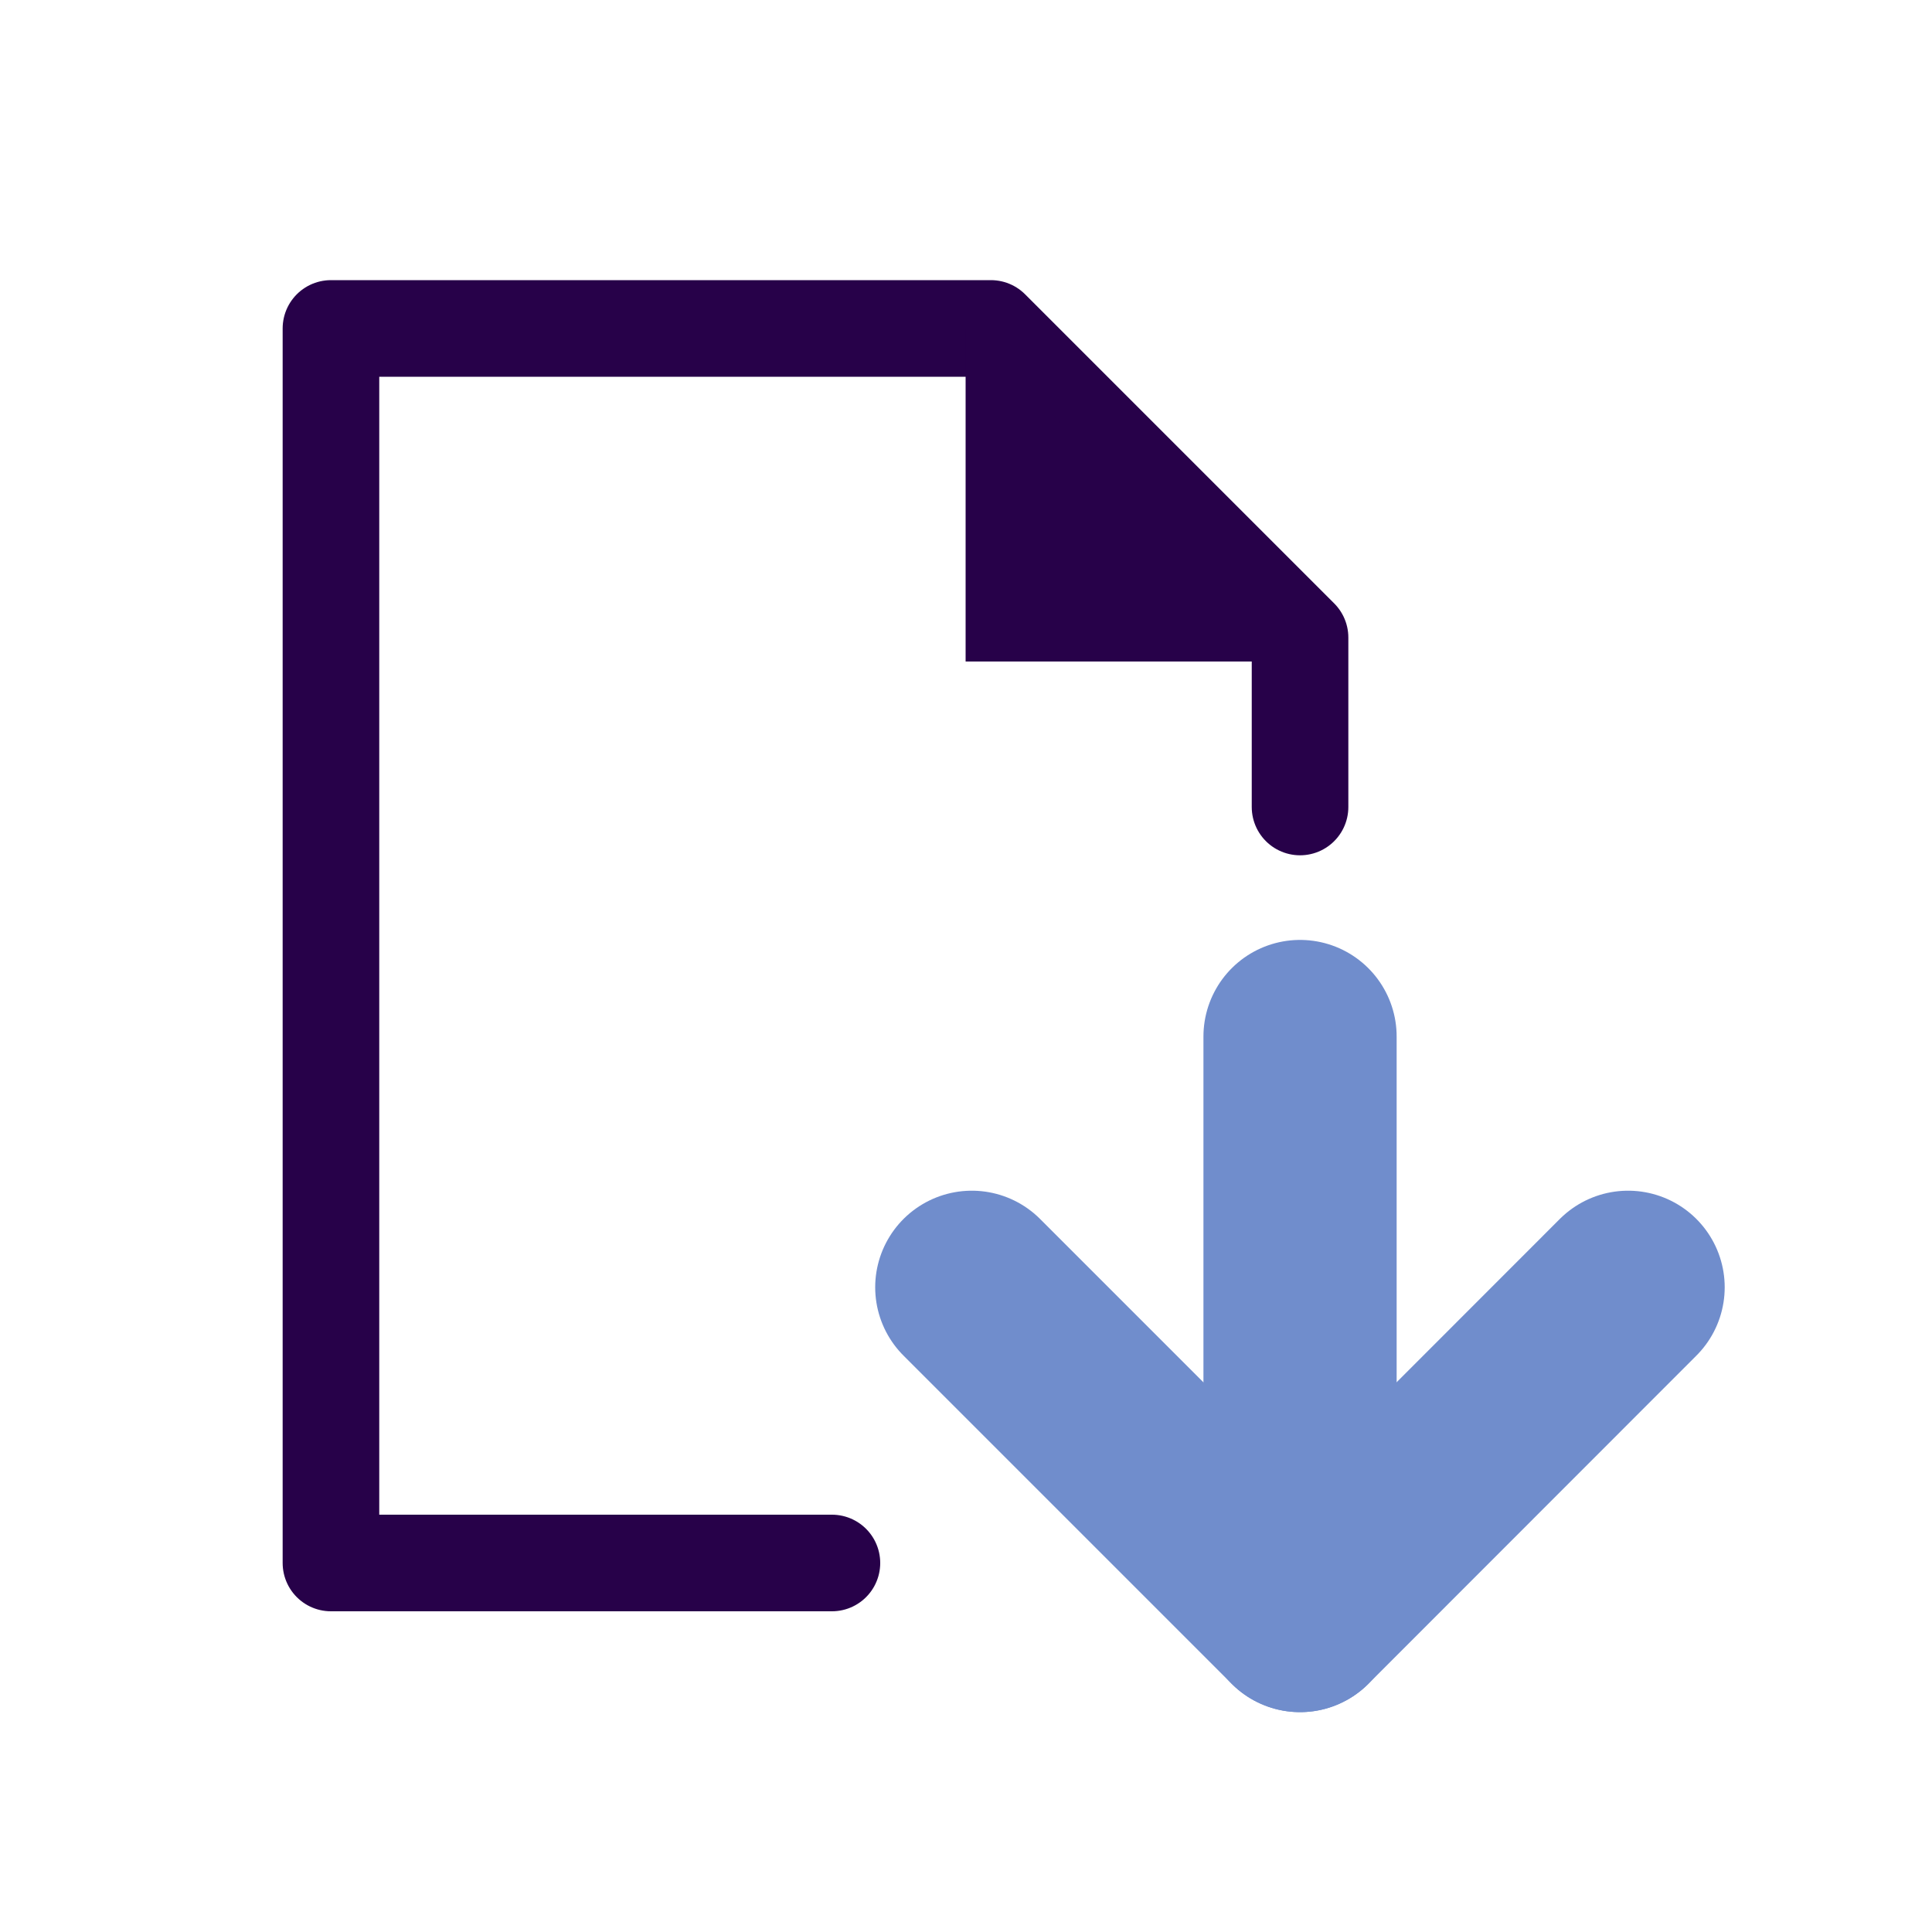 <svg xmlns="http://www.w3.org/2000/svg" width="100" height="100" viewBox="0 0 100 100"><path d="M43.06,80.9H17.13V17H51.29l16,16v8.77" style="fill:none;stroke:#270149;stroke-linecap:round;stroke-linejoin:round;stroke-width:5px"/><polygon points="49.98 17 49.98 34.24 67.29 34.24 49.98 17" style="fill:#270149"/><polyline points="84.27 66.63 67.29 83.62 50.3 66.63" style="fill:none;stroke:#708dcc;stroke-linecap:round;stroke-linejoin:round;stroke-width:10px"/><line x1="67.29" y1="83.62" x2="67.29" y2="53.65" style="fill:none;stroke:#708dcc;stroke-linecap:round;stroke-linejoin:round;stroke-width:10px"/></svg>